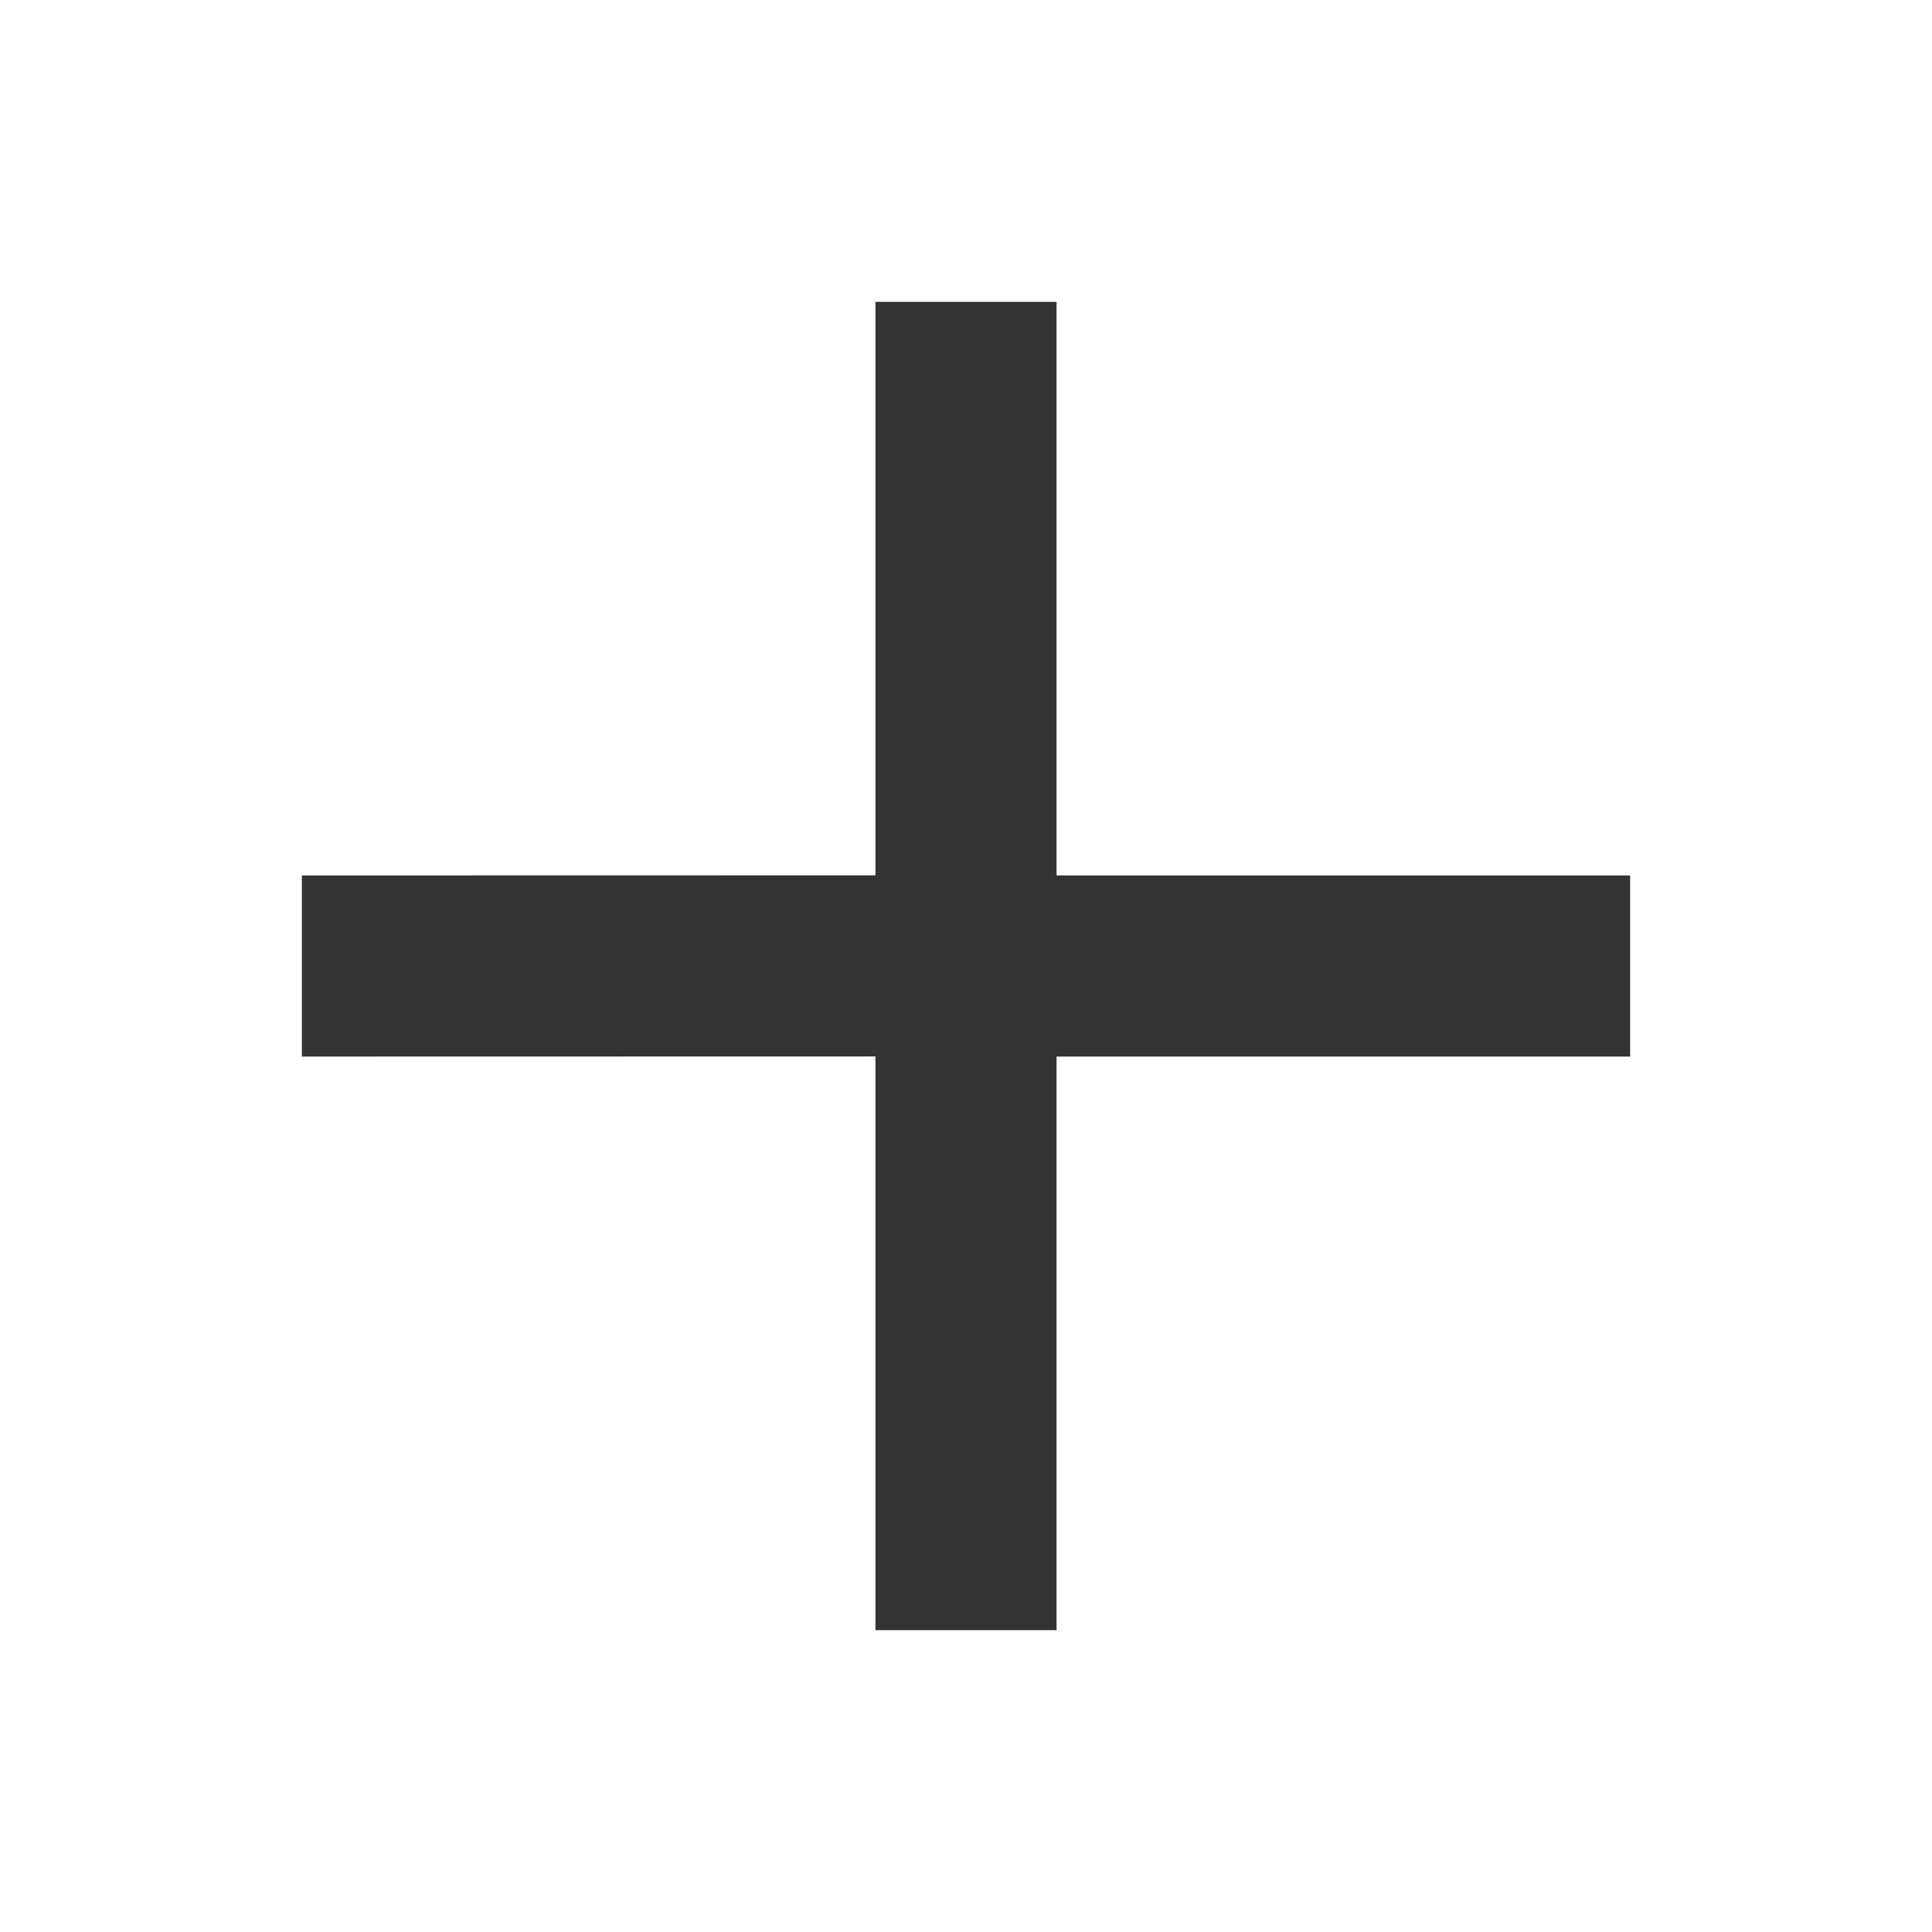 <svg xmlns="http://www.w3.org/2000/svg" width="16" height="16" viewBox="0 0 16 16">
    <path fill="#333" fill-rule="evenodd" d="M8.75 2.5v4.75h4.75v1.5H8.75v4.75h-1.5V8.749L2.5 8.75v-1.5l4.75-.001V2.5h1.5z"/>
</svg>
